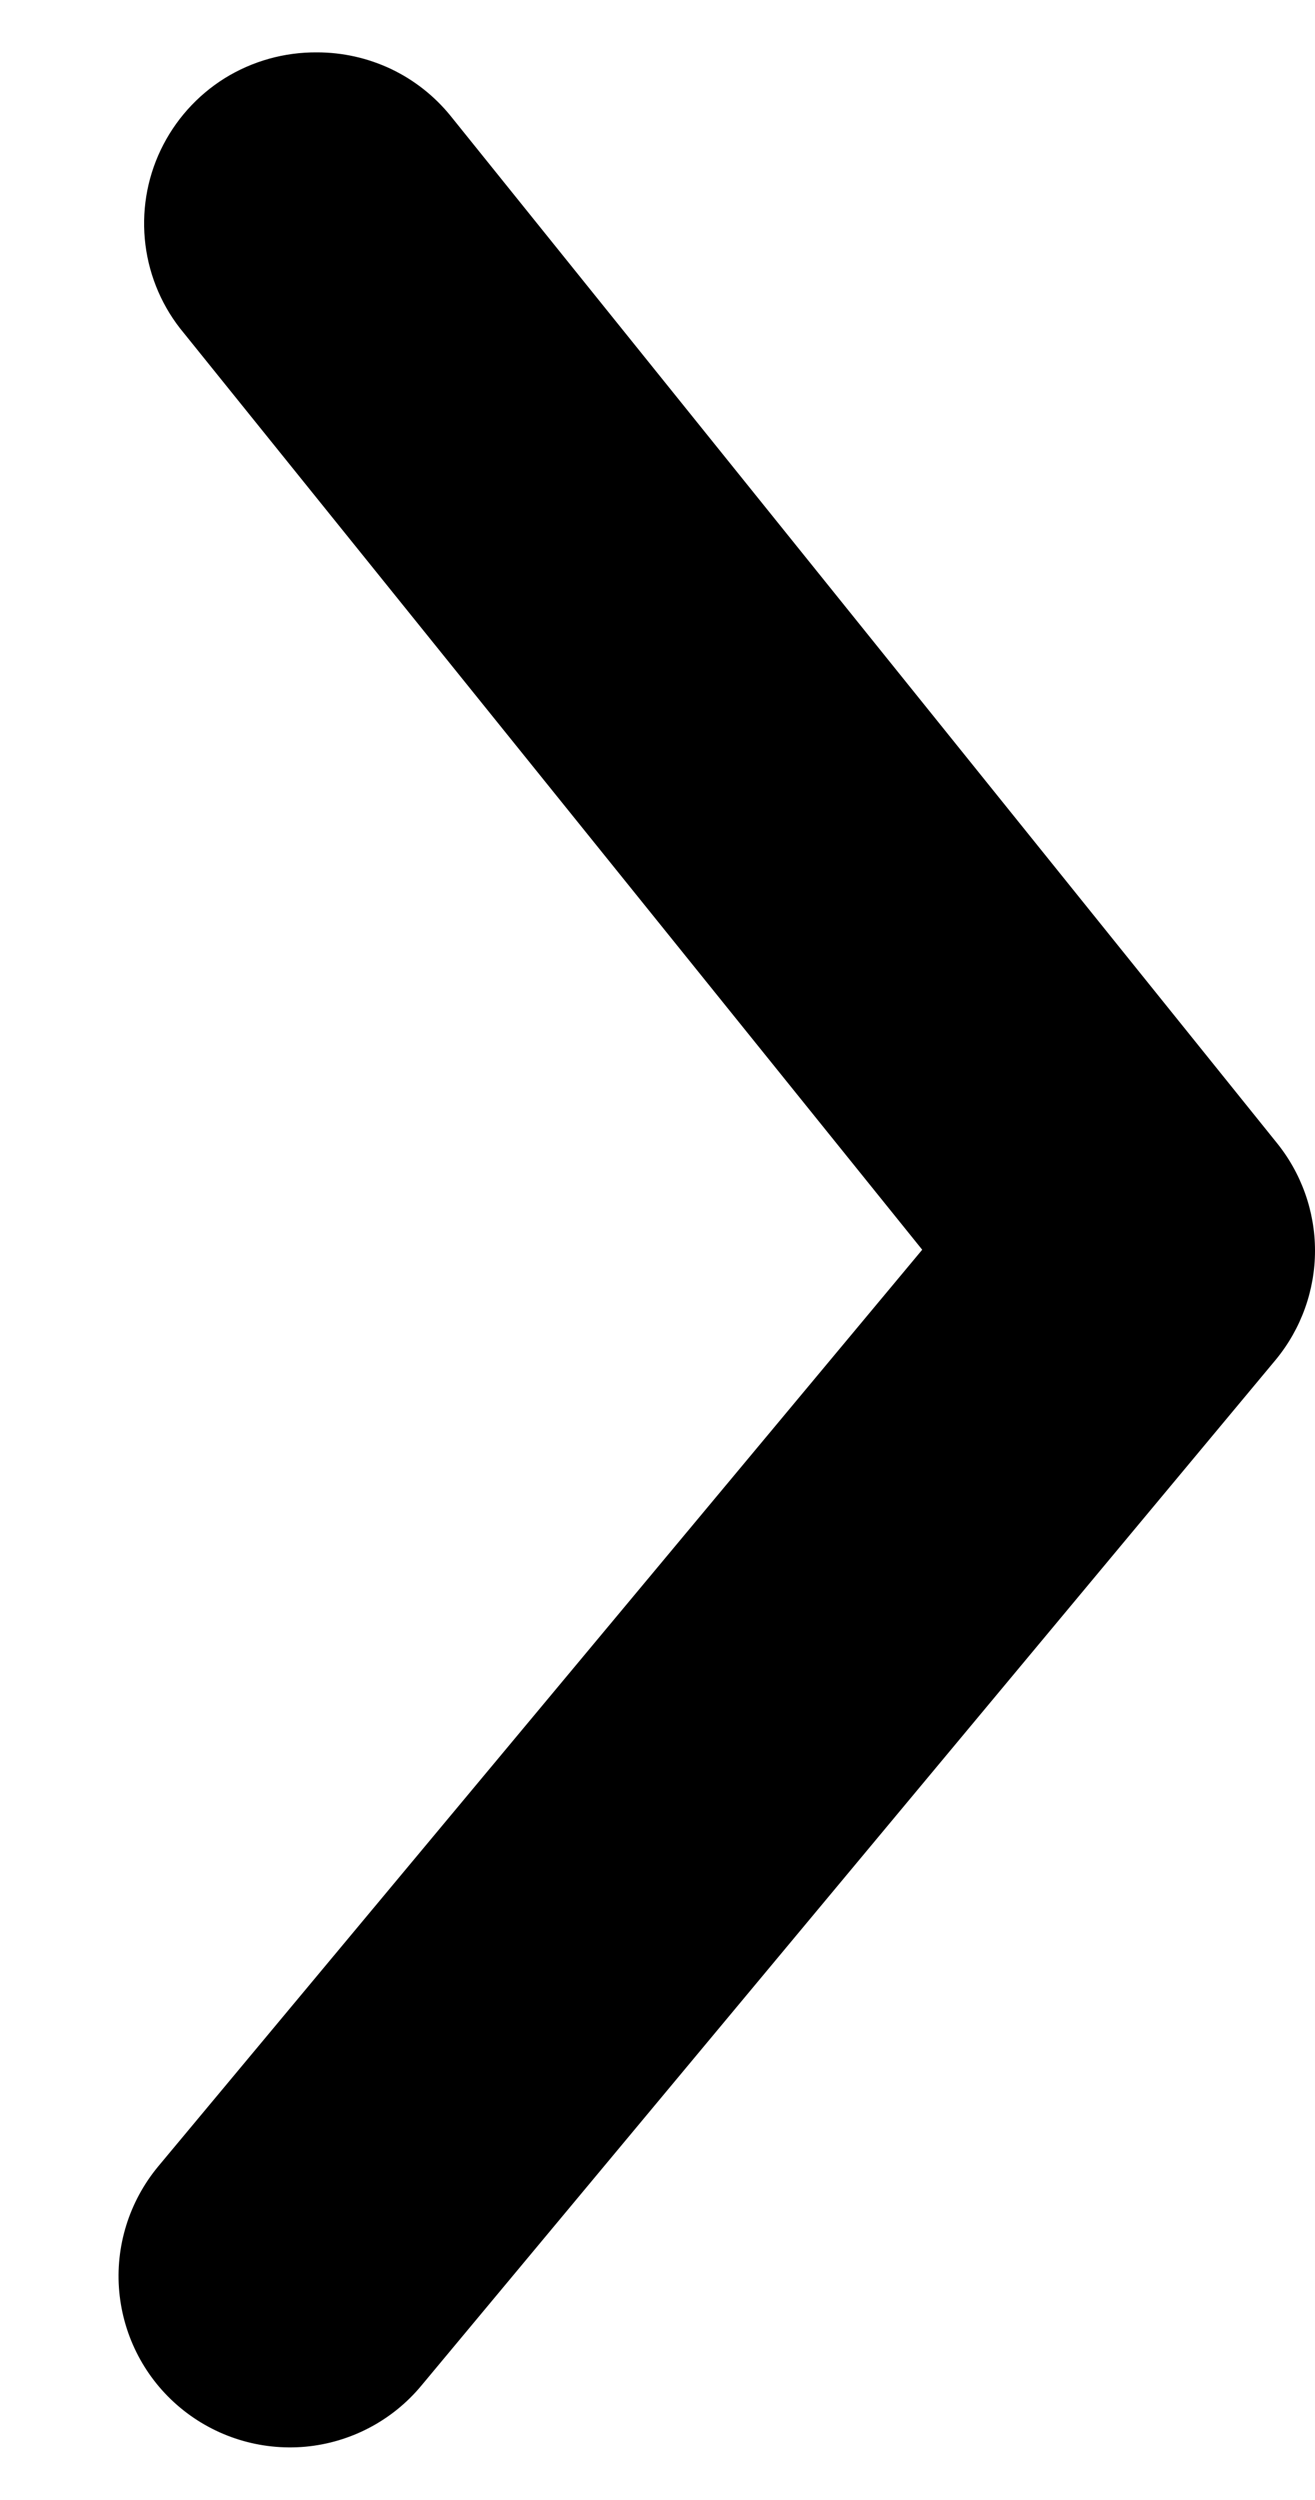 <svg width="10" height="19" viewBox="0 0 10 19" fill="none" xmlns="http://www.w3.org/2000/svg">
<path d="M2.411 0.398C2.605 0.398 2.797 0.441 2.973 0.524C3.148 0.607 3.303 0.729 3.425 0.879L9.704 8.679C9.895 8.912 10 9.204 10 9.505C10 9.806 9.895 10.098 9.704 10.331L3.204 18.131C2.984 18.396 2.667 18.563 2.323 18.595C1.979 18.626 1.637 18.52 1.371 18.299C1.106 18.079 0.939 17.762 0.907 17.418C0.875 17.074 0.982 16.732 1.202 16.466L7.013 9.498L1.397 2.53C1.238 2.34 1.137 2.107 1.106 1.861C1.075 1.614 1.115 1.364 1.222 1.14C1.329 0.916 1.497 0.727 1.708 0.595C1.919 0.464 2.163 0.396 2.411 0.398Z" fill="black"/>
</svg>
